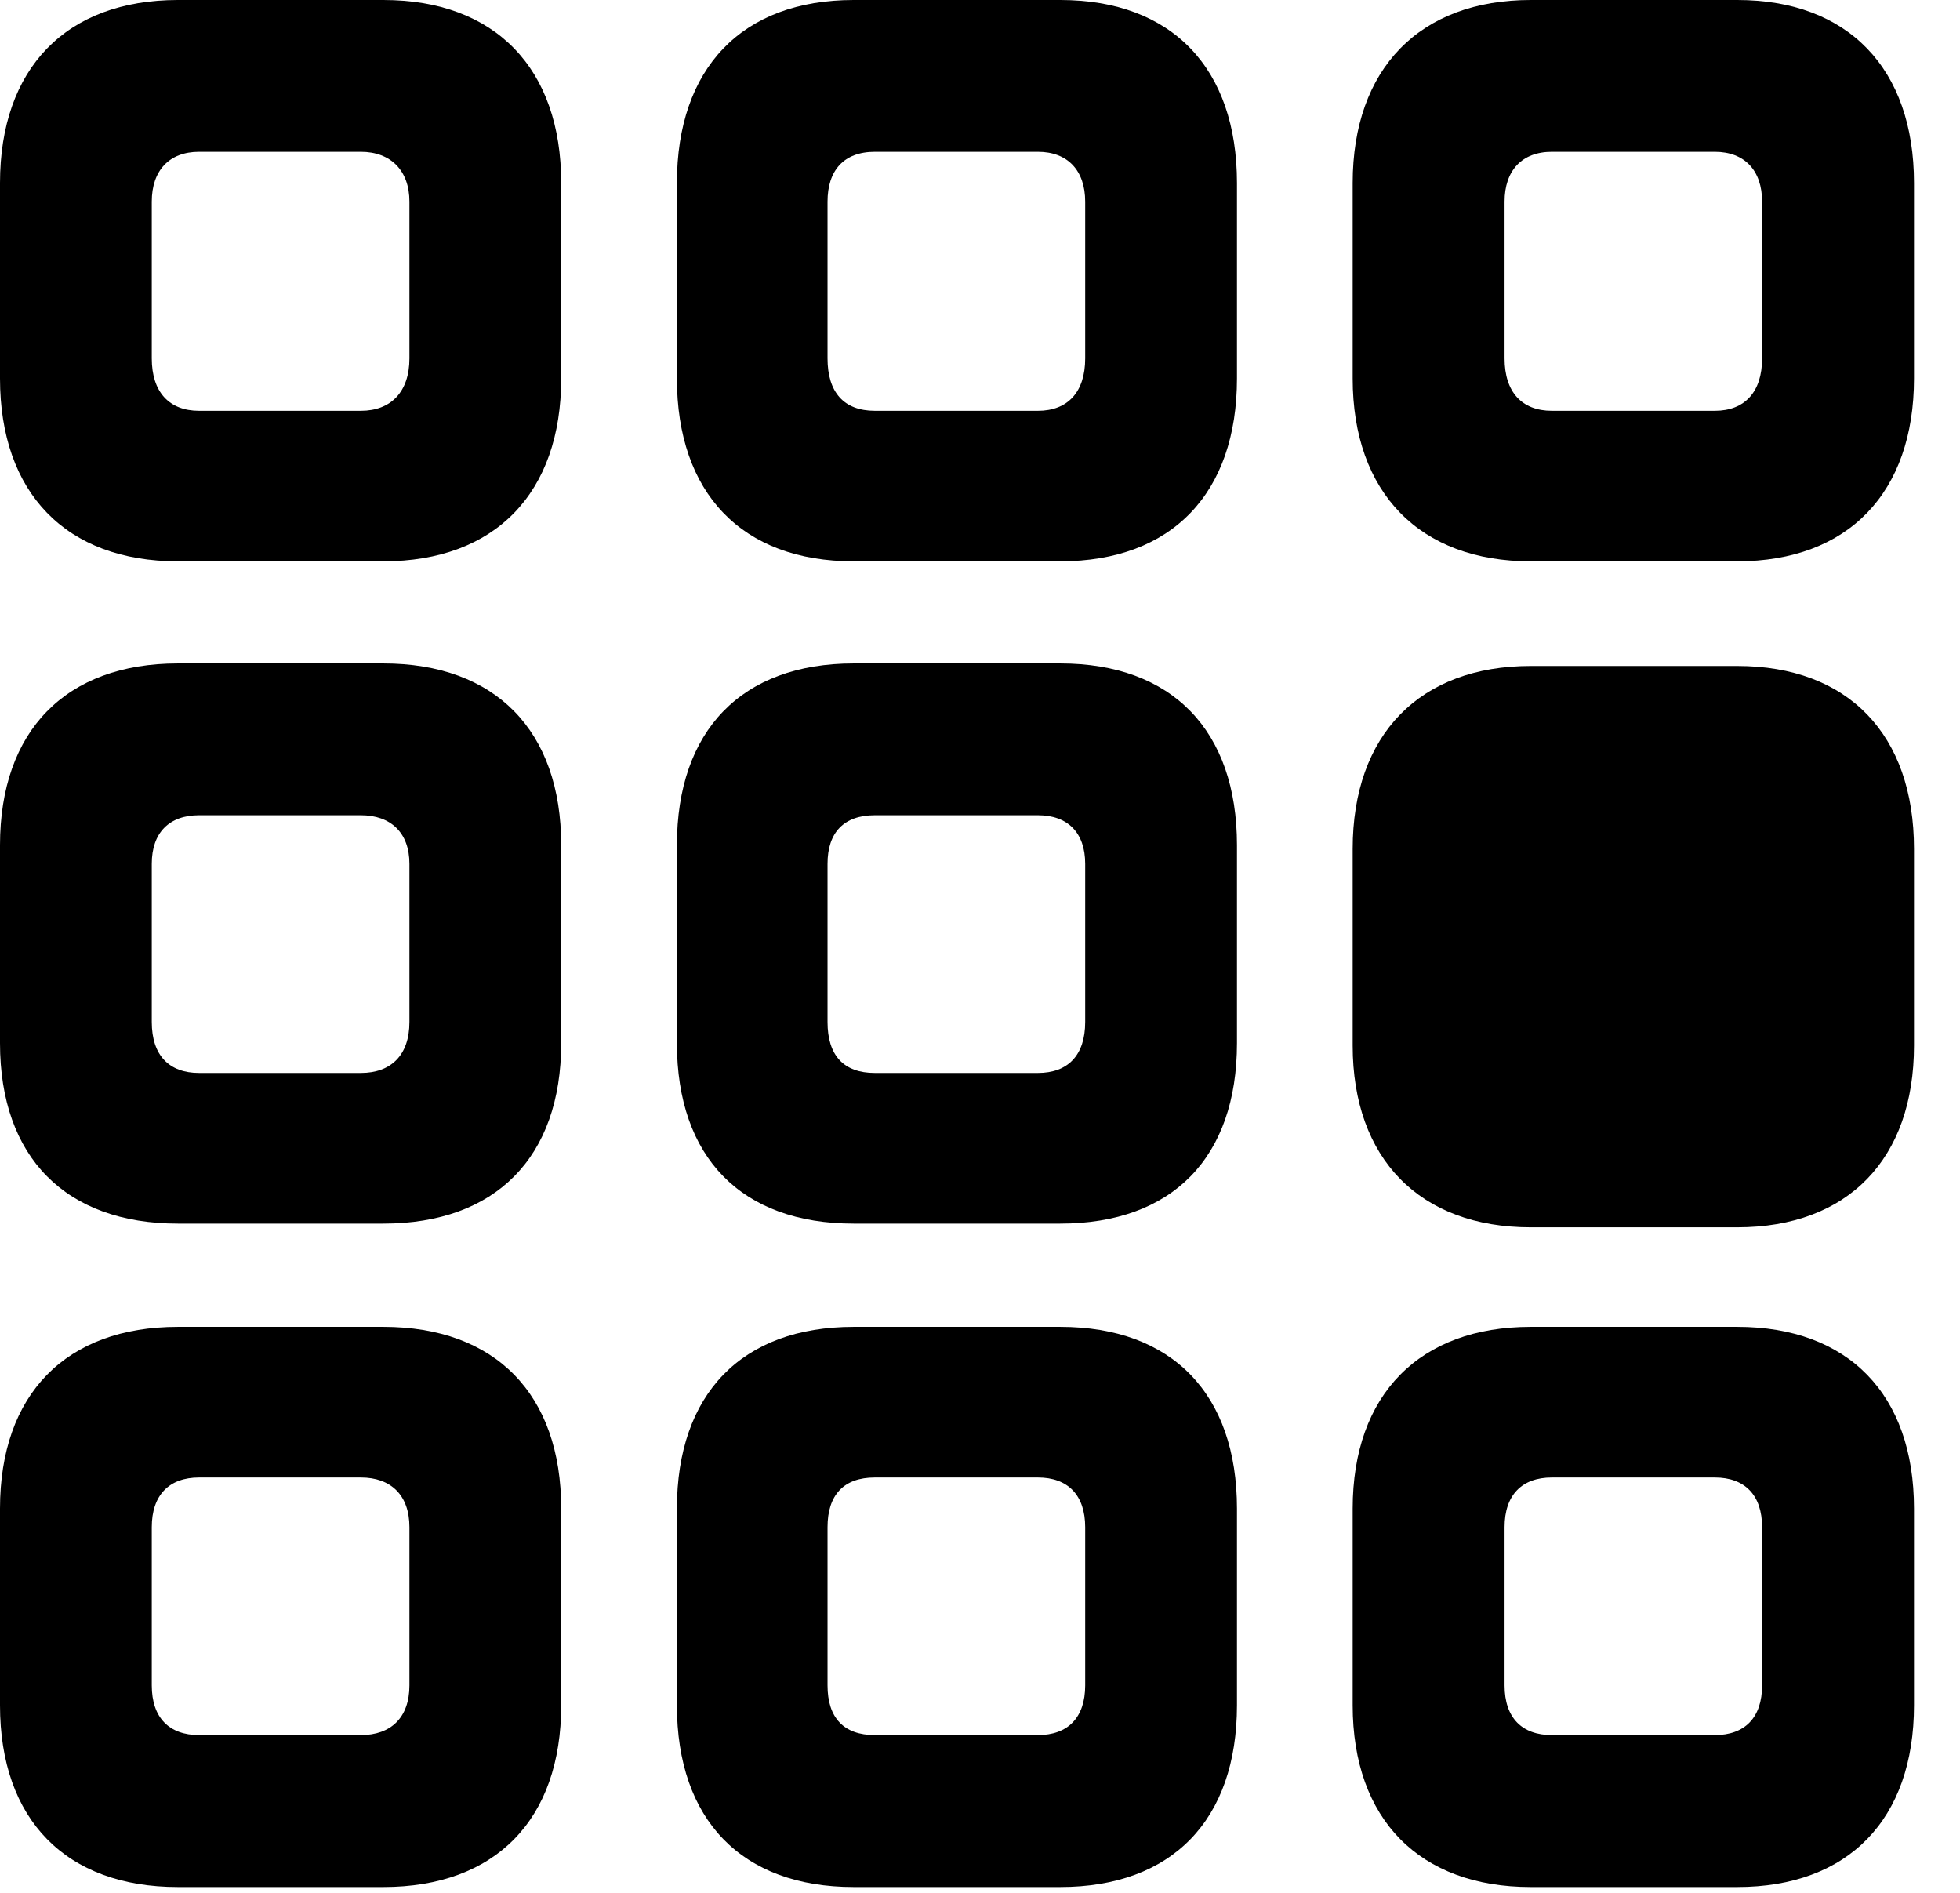<svg version="1.1" xmlns="http://www.w3.org/2000/svg" xmlns:xlink="http://www.w3.org/1999/xlink" width="15.381" height="14.854" viewBox="0 0 15.381 14.854">
 <g>
  <rect height="14.854" opacity="0" width="15.381" x="0" y="0"/>
  <path d="M12.012 14.805L13.633 14.805C14.502 14.805 15.02 14.277 15.02 13.379L15.02 11.836C15.02 10.938 14.502 10.41 13.633 10.41L12.012 10.41C11.143 10.41 10.615 10.938 10.615 11.836L10.615 13.379C10.615 14.277 11.143 14.805 12.012 14.805ZM12.178 13.613C11.943 13.613 11.807 13.477 11.807 13.223L11.807 11.982C11.807 11.729 11.943 11.592 12.178 11.592L13.457 11.592C13.691 11.592 13.828 11.729 13.828 11.982L13.828 13.223C13.828 13.477 13.691 13.613 13.457 13.613Z" fill="currentColor"/>
  <path d="M6.699 14.805L8.32 14.805C9.199 14.805 9.707 14.277 9.707 13.379L9.707 11.836C9.707 10.938 9.199 10.41 8.32 10.41L6.699 10.41C5.82 10.41 5.312 10.938 5.312 11.836L5.312 13.379C5.312 14.277 5.82 14.805 6.699 14.805ZM6.865 13.613C6.621 13.613 6.494 13.477 6.494 13.223L6.494 11.982C6.494 11.729 6.621 11.592 6.865 11.592L8.145 11.592C8.379 11.592 8.516 11.729 8.516 11.982L8.516 13.223C8.516 13.477 8.379 13.613 8.145 13.613Z" fill="currentColor"/>
  <path d="M1.396 14.805L3.008 14.805C3.887 14.805 4.404 14.277 4.404 13.379L4.404 11.836C4.404 10.938 3.887 10.41 3.008 10.41L1.396 10.41C0.518 10.41 0 10.938 0 11.836L0 13.379C0 14.277 0.518 14.805 1.396 14.805ZM1.562 13.613C1.328 13.613 1.191 13.477 1.191 13.223L1.191 11.982C1.191 11.729 1.328 11.592 1.562 11.592L2.832 11.592C3.066 11.592 3.213 11.729 3.213 11.982L3.213 13.223C3.213 13.477 3.066 13.613 2.832 13.613Z" fill="currentColor"/>
  <path d="M12.012 9.629L13.633 9.629C14.502 9.629 15.02 9.092 15.02 8.203L15.02 6.66C15.02 5.762 14.502 5.225 13.633 5.225L12.012 5.225C11.143 5.225 10.615 5.762 10.615 6.66L10.615 8.203C10.615 9.092 11.143 9.629 12.012 9.629Z" fill="currentColor"/>
  <path d="M6.699 9.6L8.32 9.6C9.199 9.6 9.707 9.082 9.707 8.184L9.707 6.631C9.707 5.732 9.199 5.205 8.32 5.205L6.699 5.205C5.82 5.205 5.312 5.732 5.312 6.631L5.312 8.184C5.312 9.082 5.82 9.6 6.699 9.6ZM6.865 8.418C6.621 8.418 6.494 8.281 6.494 8.018L6.494 6.777C6.494 6.533 6.621 6.396 6.865 6.396L8.145 6.396C8.379 6.396 8.516 6.533 8.516 6.777L8.516 8.018C8.516 8.281 8.379 8.418 8.145 8.418Z" fill="currentColor"/>
  <path d="M1.396 9.6L3.008 9.6C3.887 9.6 4.404 9.082 4.404 8.184L4.404 6.631C4.404 5.732 3.887 5.205 3.008 5.205L1.396 5.205C0.518 5.205 0 5.732 0 6.631L0 8.184C0 9.082 0.518 9.6 1.396 9.6ZM1.562 8.418C1.328 8.418 1.191 8.281 1.191 8.018L1.191 6.777C1.191 6.533 1.328 6.396 1.562 6.396L2.832 6.396C3.066 6.396 3.213 6.533 3.213 6.777L3.213 8.018C3.213 8.281 3.066 8.418 2.832 8.418Z" fill="currentColor"/>
  <path d="M12.012 4.404L13.633 4.404C14.502 4.404 15.02 3.867 15.02 2.969L15.02 1.436C15.02 0.537 14.502 0 13.633 0L12.012 0C11.143 0 10.615 0.537 10.615 1.436L10.615 2.969C10.615 3.867 11.143 4.404 12.012 4.404ZM12.178 3.223C11.943 3.223 11.807 3.076 11.807 2.812L11.807 1.582C11.807 1.338 11.943 1.191 12.178 1.191L13.457 1.191C13.691 1.191 13.828 1.338 13.828 1.582L13.828 2.812C13.828 3.076 13.691 3.223 13.457 3.223Z" fill="currentColor"/>
  <path d="M6.699 4.404L8.32 4.404C9.199 4.404 9.707 3.867 9.707 2.969L9.707 1.436C9.707 0.537 9.199 0 8.32 0L6.699 0C5.82 0 5.312 0.537 5.312 1.436L5.312 2.969C5.312 3.867 5.82 4.404 6.699 4.404ZM6.865 3.223C6.621 3.223 6.494 3.076 6.494 2.812L6.494 1.582C6.494 1.338 6.621 1.191 6.865 1.191L8.145 1.191C8.379 1.191 8.516 1.338 8.516 1.582L8.516 2.812C8.516 3.076 8.379 3.223 8.145 3.223Z" fill="currentColor"/>
  <path d="M1.396 4.404L3.008 4.404C3.887 4.404 4.404 3.867 4.404 2.969L4.404 1.436C4.404 0.537 3.887 0 3.008 0L1.396 0C0.518 0 0 0.537 0 1.436L0 2.969C0 3.867 0.518 4.404 1.396 4.404ZM1.562 3.223C1.328 3.223 1.191 3.076 1.191 2.812L1.191 1.582C1.191 1.338 1.328 1.191 1.562 1.191L2.832 1.191C3.066 1.191 3.213 1.338 3.213 1.582L3.213 2.812C3.213 3.076 3.066 3.223 2.832 3.223Z" fill="currentColor"/>
 </g>
</svg>
